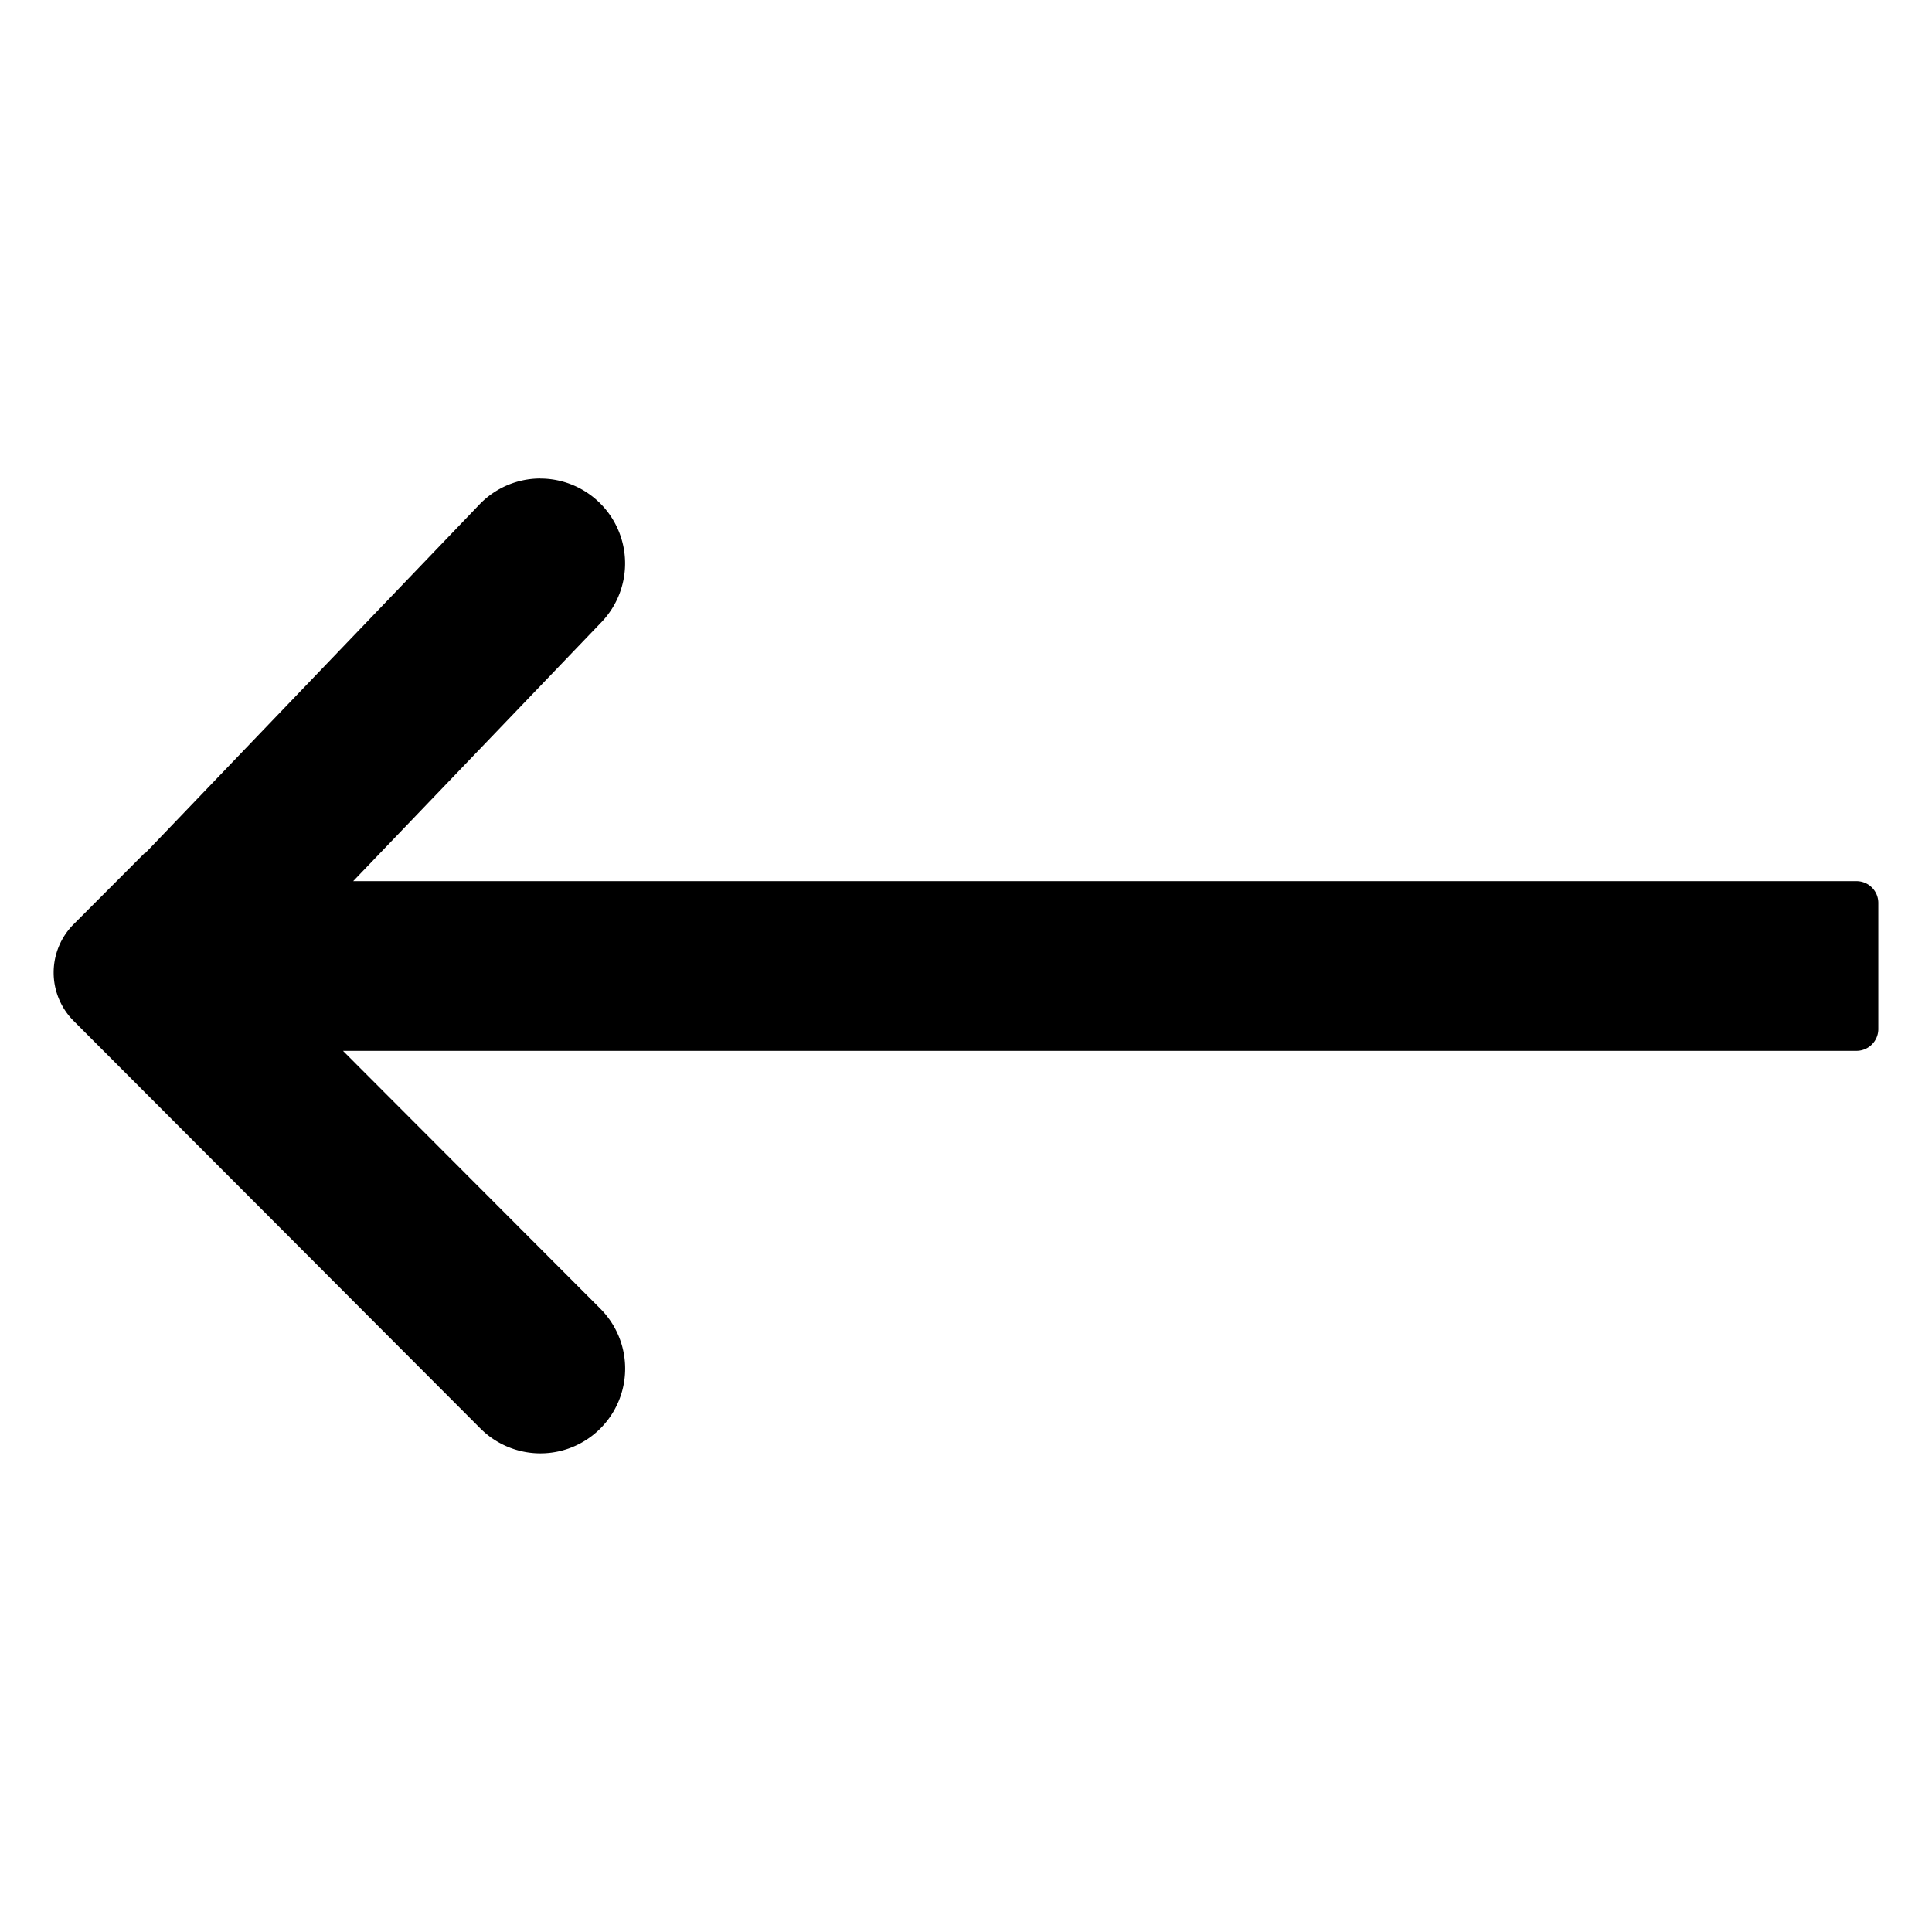<svg id="Layer_1" data-name="Layer 1" xmlns="http://www.w3.org/2000/svg" viewBox="0 0 36 36"><path d="M10.069,26.583a1.067,1.067,0,0,1-.761-.316l-7.582-7.597a.778.778,0,0,1,0-1.096l.979-.98.007.008.359-.363L9.292,9.748a1.079,1.079,0,0,1,1.554,1.497L5.409,16.919H34.5v2.162H5.186l5.646,5.657a1.081,1.081,0,0,1-.762,1.845Z"/><path d="M10.07,9.917a.58.58,0,0,1,.578.581.579.579,0,0,1-.162.402L5.859,15.727l-1.622,1.692H34v1.161H3.981l1.703,1.706,4.794,4.804a.581.581,0,0,1-.408.992.571.571,0,0,1-.408-.17L2.08,18.317a.275.275,0,0,1,0-.388l.625-.627.02.02.707-.737L9.653,10.094a.572.572,0,0,1,.416-.178m0-1A1.572,1.572,0,0,0,8.932,9.402L2.71,15.893l-.006-.006-1.332,1.335a1.275,1.275,0,0,0,0,1.801L8.954,26.62a1.579,1.579,0,0,0,2.231-2.236L6.391,19.581H34.594A.407.407,0,0,0,35,19.174V16.826a.406.406,0,0,0-.406-.407H6.581l4.627-4.827a1.581,1.581,0,0,0-1.138-2.675Z"/></svg>